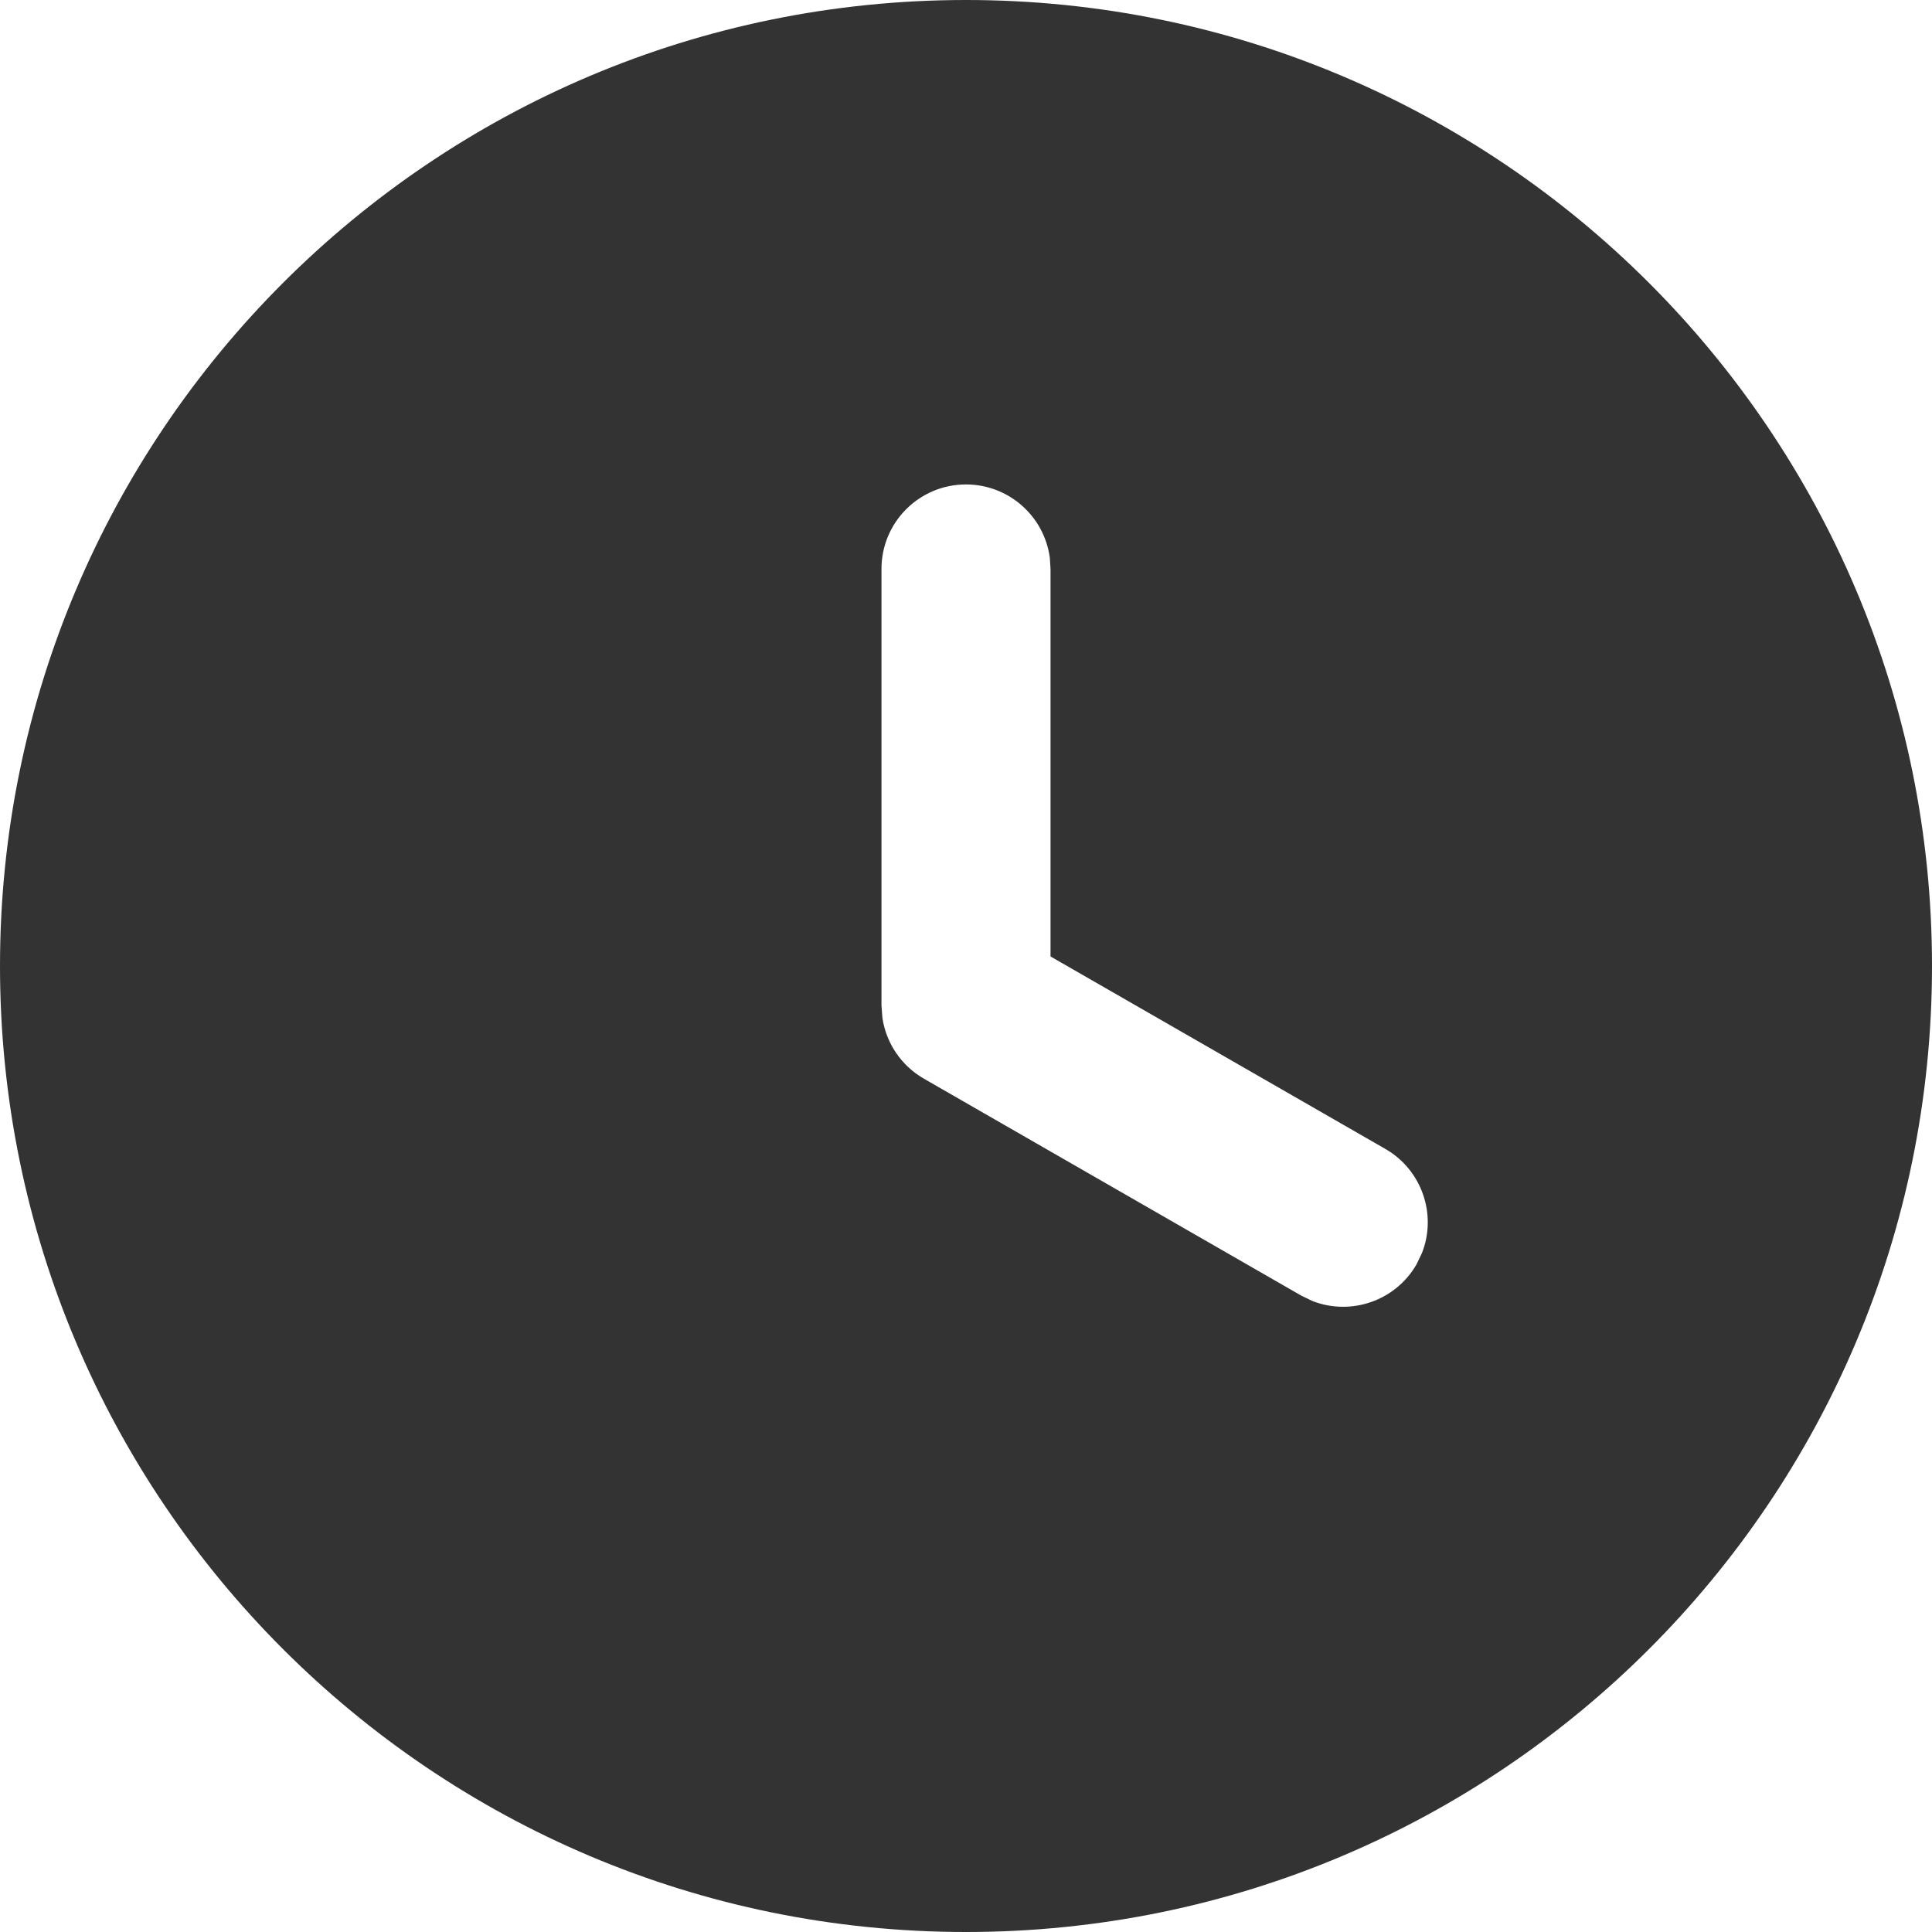 <?xml version="1.0" encoding="UTF-8"?>
<svg width="16px" height="16px" viewBox="0 0 16 16" version="1.1" xmlns="http://www.w3.org/2000/svg" xmlns:xlink="http://www.w3.org/1999/xlink">
    <title>16px/面性/通用/icon-time-filling</title>
    <g id="页面-1" stroke="none" stroke-width="1" fill="none" fill-rule="evenodd">
        <g id="Icons" transform="translate(-817, -1922)">
            <g id="编组-10" transform="translate(60, 1882)">
                <g id="State" transform="translate(695, 0)">
                    <g id="16px/面性/通用/icon-time-filling" transform="translate(62, 40)">
                        <rect id="矩形" fill="#FFFFFF" opacity="0" x="0" y="0" width="16" height="16"></rect>
                        <g fill="#333333" id="形状结合">
                            <path d="M8,0 C12.418,0 16,3.582 16,8 C16,12.418 12.418,16 8,16 C3.582,16 0,12.418 0,8 C0,3.582 3.582,0 8,0 Z M8,4.012 C7.613,4.012 7.3,4.325 7.3,4.712 L7.3,4.712 L7.3,8.326 L7.308,8.432 C7.34,8.641 7.465,8.826 7.651,8.933 L7.651,8.933 L10.775,10.729 L10.868,10.774 C11.186,10.899 11.556,10.775 11.731,10.471 L11.731,10.471 L11.776,10.377 C11.901,10.06 11.777,9.69 11.473,9.515 L11.473,9.515 L8.7,7.921 L8.7,4.712 L8.694,4.617 C8.647,4.275 8.354,4.012 8,4.012 Z"></path>
                        </g>
                    </g>
                </g>
            </g>
        </g>
    </g>
</svg>